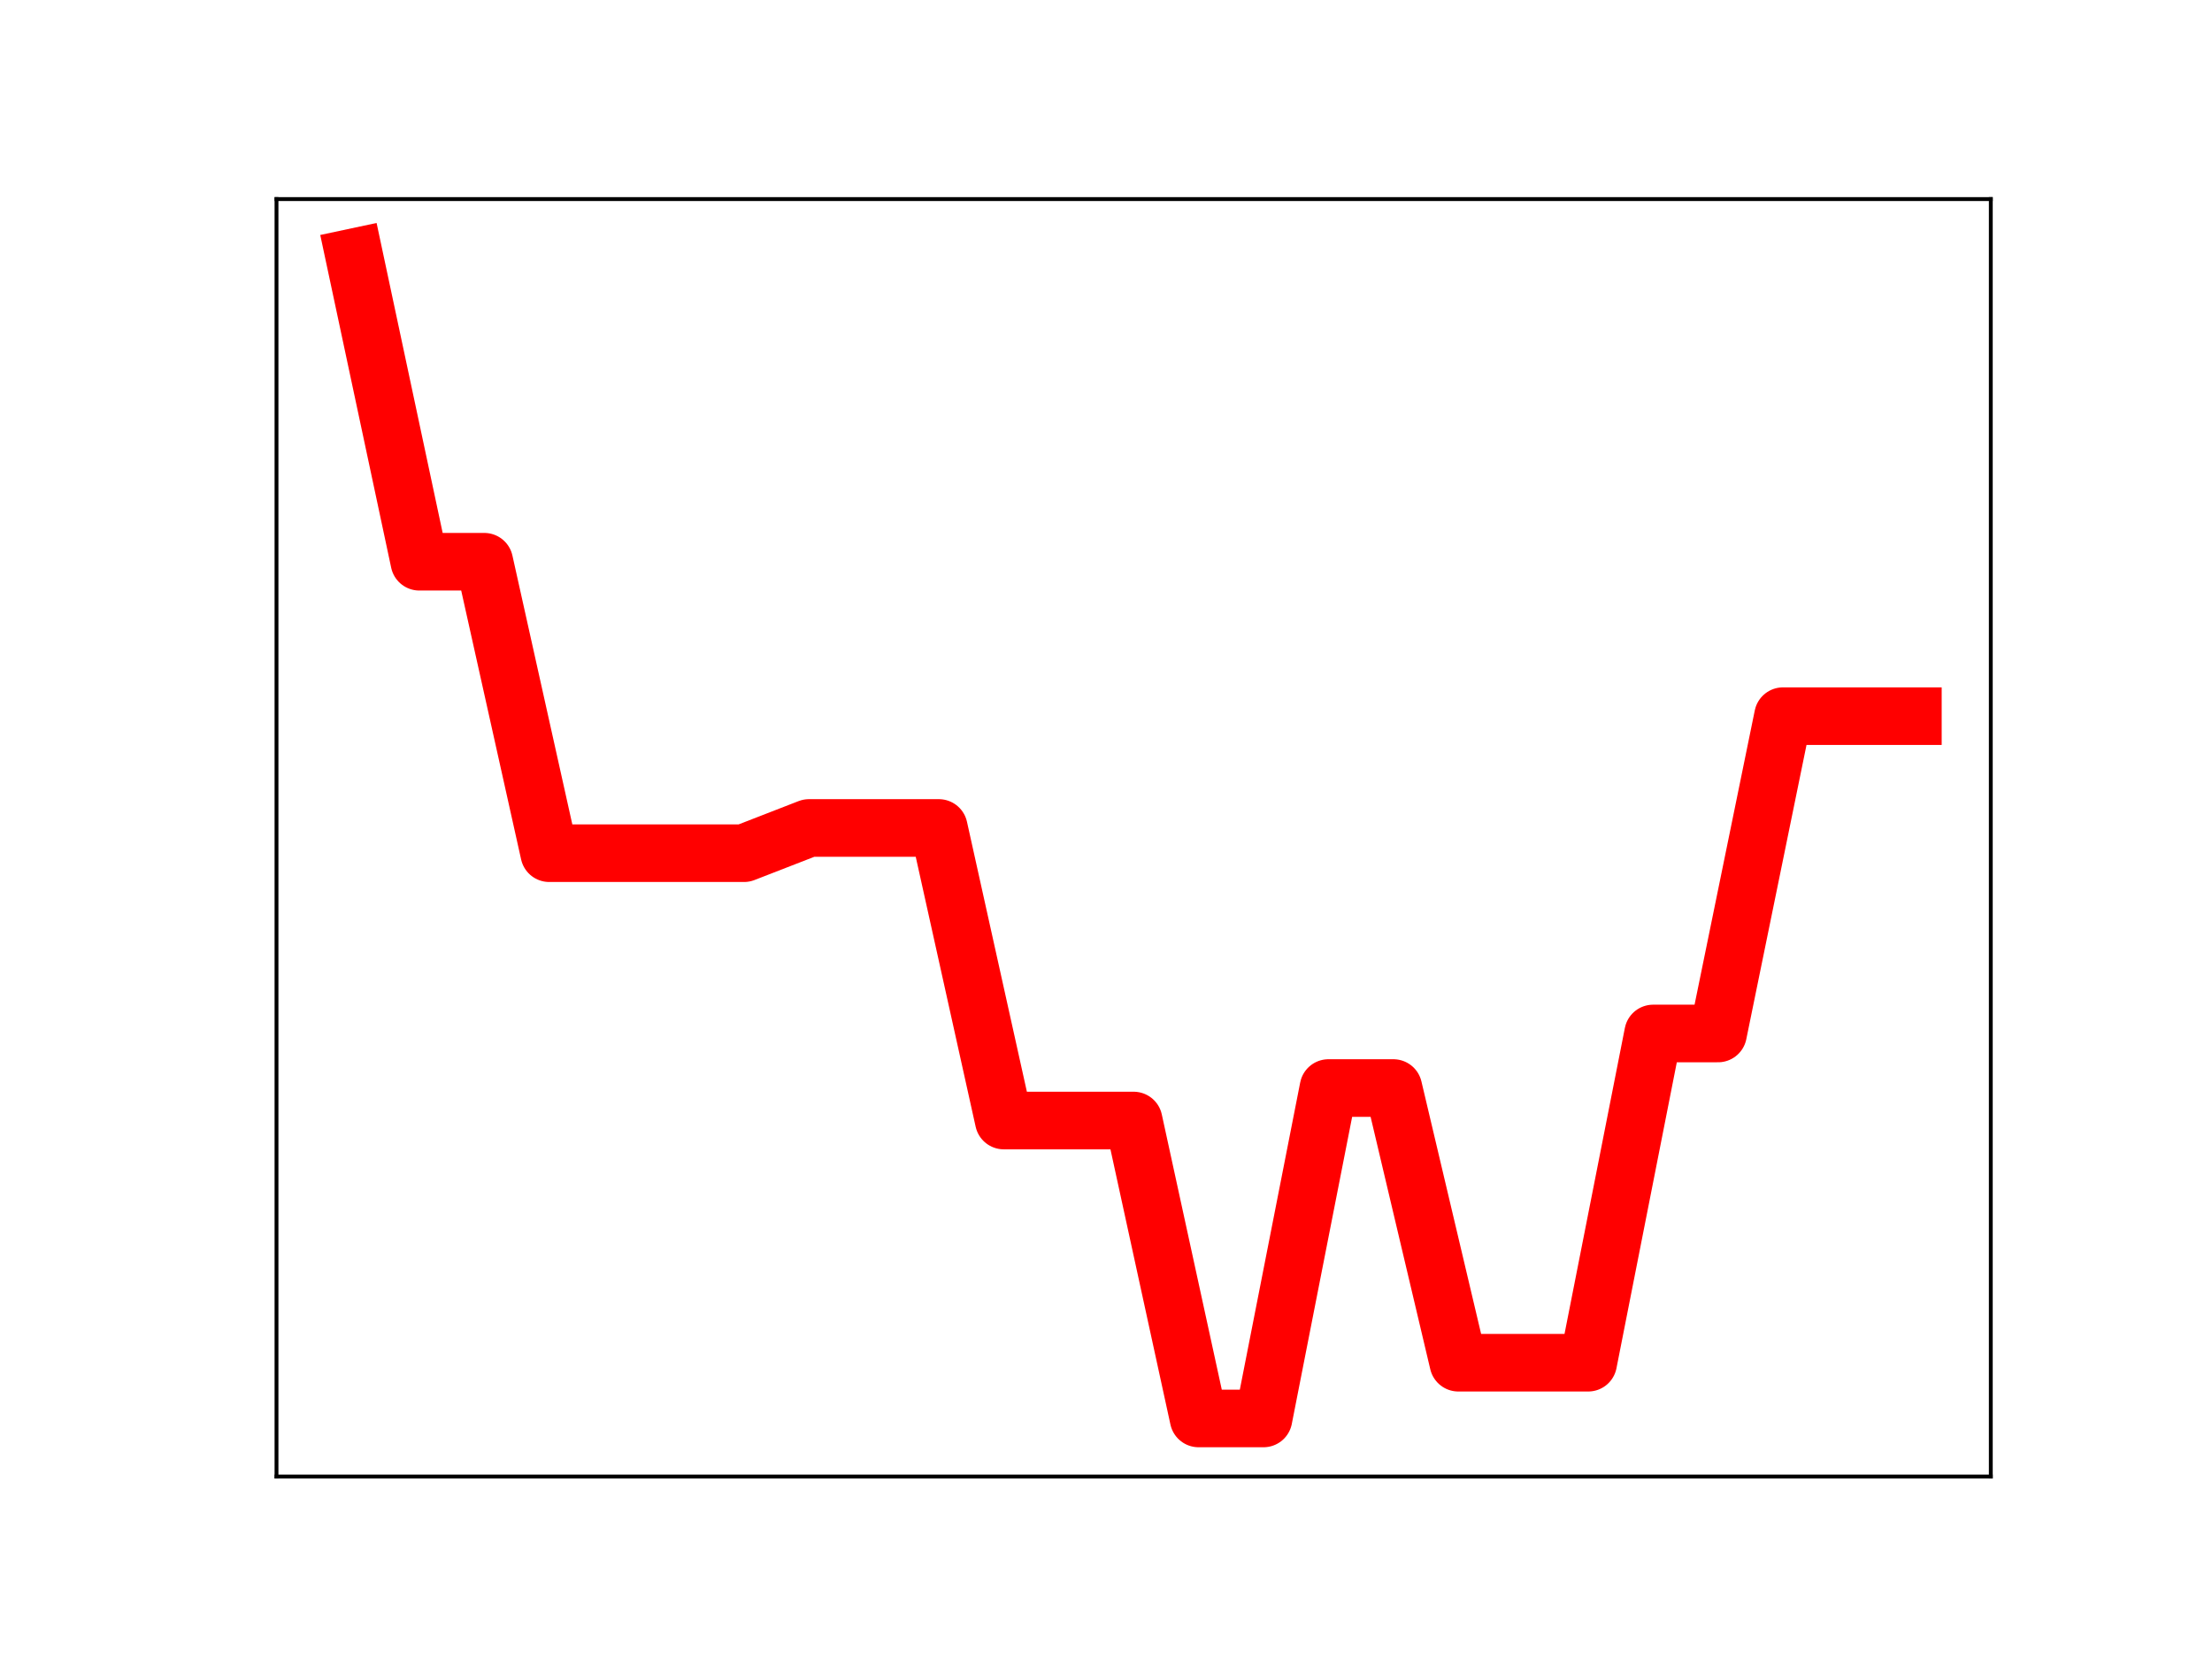 <?xml version="1.0" encoding="utf-8" standalone="no"?>
<!DOCTYPE svg PUBLIC "-//W3C//DTD SVG 1.1//EN"
  "http://www.w3.org/Graphics/SVG/1.1/DTD/svg11.dtd">
<!-- Created with matplotlib (https://matplotlib.org/) -->
<svg height="345.6pt" version="1.1" viewBox="0 0 460.8 345.6" width="460.8pt" xmlns="http://www.w3.org/2000/svg" xmlns:xlink="http://www.w3.org/1999/xlink">
 <defs>
  <style type="text/css">
*{stroke-linecap:butt;stroke-linejoin:round;}
  </style>
 </defs>
 <g id="figure_1">
  <g id="patch_1">
   <path d="M 0 345.6 
L 460.8 345.6 
L 460.8 0 
L 0 0 
z
" style="fill:#ffffff;"/>
  </g>
  <g id="axes_1">
   <g id="patch_2">
    <path d="M 57.6 307.584 
L 414.72 307.584 
L 414.72 41.472 
L 57.6 41.472 
z
" style="fill:#ffffff;"/>
   </g>
   <g id="line2d_1">
    <path clip-path="url(#p10186a87f9)" d="M 73.833 53.568 
L 87.36 117.021 
L 100.887 117.021 
L 114.415 177.736 
L 127.942 177.736 
L 141.469 177.736 
L 154.996 177.736 
L 168.524 172.481 
L 182.051 172.481 
L 195.578 172.481 
L 209.105 233.427 
L 222.633 233.427 
L 236.16 233.427 
L 249.687 295.488 
L 263.215 295.488 
L 276.742 226.657 
L 290.269 226.657 
L 303.796 283.875 
L 317.324 283.875 
L 330.851 283.875 
L 344.378 215.293 
L 357.905 215.293 
L 371.433 149.189 
L 384.96 149.189 
L 398.487 149.189 
" style="fill:none;stroke:#ff0000;stroke-linecap:square;stroke-width:12;"/>
    <defs>
     <path d="M 0 3 
C 0.796 3 1.559 2.684 2.121 2.121 
C 2.684 1.559 3 0.796 3 0 
C 3 -0.796 2.684 -1.559 2.121 -2.121 
C 1.559 -2.684 0.796 -3 0 -3 
C -0.796 -3 -1.559 -2.684 -2.121 -2.121 
C -2.684 -1.559 -3 -0.796 -3 0 
C -3 0.796 -2.684 1.559 -2.121 2.121 
C -1.559 2.684 -0.796 3 0 3 
z
" id="m27a5e9e6c5" style="stroke:#ff0000;"/>
    </defs>
    <g clip-path="url(#p10186a87f9)">
     <use style="fill:#ff0000;stroke:#ff0000;" x="73.833" xlink:href="#m27a5e9e6c5" y="53.568"/>
     <use style="fill:#ff0000;stroke:#ff0000;" x="87.36" xlink:href="#m27a5e9e6c5" y="117.021"/>
     <use style="fill:#ff0000;stroke:#ff0000;" x="100.887" xlink:href="#m27a5e9e6c5" y="117.021"/>
     <use style="fill:#ff0000;stroke:#ff0000;" x="114.415" xlink:href="#m27a5e9e6c5" y="177.736"/>
     <use style="fill:#ff0000;stroke:#ff0000;" x="127.942" xlink:href="#m27a5e9e6c5" y="177.736"/>
     <use style="fill:#ff0000;stroke:#ff0000;" x="141.469" xlink:href="#m27a5e9e6c5" y="177.736"/>
     <use style="fill:#ff0000;stroke:#ff0000;" x="154.996" xlink:href="#m27a5e9e6c5" y="177.736"/>
     <use style="fill:#ff0000;stroke:#ff0000;" x="168.524" xlink:href="#m27a5e9e6c5" y="172.481"/>
     <use style="fill:#ff0000;stroke:#ff0000;" x="182.051" xlink:href="#m27a5e9e6c5" y="172.481"/>
     <use style="fill:#ff0000;stroke:#ff0000;" x="195.578" xlink:href="#m27a5e9e6c5" y="172.481"/>
     <use style="fill:#ff0000;stroke:#ff0000;" x="209.105" xlink:href="#m27a5e9e6c5" y="233.427"/>
     <use style="fill:#ff0000;stroke:#ff0000;" x="222.633" xlink:href="#m27a5e9e6c5" y="233.427"/>
     <use style="fill:#ff0000;stroke:#ff0000;" x="236.16" xlink:href="#m27a5e9e6c5" y="233.427"/>
     <use style="fill:#ff0000;stroke:#ff0000;" x="249.687" xlink:href="#m27a5e9e6c5" y="295.488"/>
     <use style="fill:#ff0000;stroke:#ff0000;" x="263.215" xlink:href="#m27a5e9e6c5" y="295.488"/>
     <use style="fill:#ff0000;stroke:#ff0000;" x="276.742" xlink:href="#m27a5e9e6c5" y="226.657"/>
     <use style="fill:#ff0000;stroke:#ff0000;" x="290.269" xlink:href="#m27a5e9e6c5" y="226.657"/>
     <use style="fill:#ff0000;stroke:#ff0000;" x="303.796" xlink:href="#m27a5e9e6c5" y="283.875"/>
     <use style="fill:#ff0000;stroke:#ff0000;" x="317.324" xlink:href="#m27a5e9e6c5" y="283.875"/>
     <use style="fill:#ff0000;stroke:#ff0000;" x="330.851" xlink:href="#m27a5e9e6c5" y="283.875"/>
     <use style="fill:#ff0000;stroke:#ff0000;" x="344.378" xlink:href="#m27a5e9e6c5" y="215.293"/>
     <use style="fill:#ff0000;stroke:#ff0000;" x="357.905" xlink:href="#m27a5e9e6c5" y="215.293"/>
     <use style="fill:#ff0000;stroke:#ff0000;" x="371.433" xlink:href="#m27a5e9e6c5" y="149.189"/>
     <use style="fill:#ff0000;stroke:#ff0000;" x="384.96" xlink:href="#m27a5e9e6c5" y="149.189"/>
     <use style="fill:#ff0000;stroke:#ff0000;" x="398.487" xlink:href="#m27a5e9e6c5" y="149.189"/>
    </g>
   </g>
   <g id="patch_3">
    <path d="M 57.6 307.584 
L 57.6 41.472 
" style="fill:none;stroke:#000000;stroke-linecap:square;stroke-linejoin:miter;stroke-width:0.8;"/>
   </g>
   <g id="patch_4">
    <path d="M 414.72 307.584 
L 414.72 41.472 
" style="fill:none;stroke:#000000;stroke-linecap:square;stroke-linejoin:miter;stroke-width:0.8;"/>
   </g>
   <g id="patch_5">
    <path d="M 57.6 307.584 
L 414.72 307.584 
" style="fill:none;stroke:#000000;stroke-linecap:square;stroke-linejoin:miter;stroke-width:0.8;"/>
   </g>
   <g id="patch_6">
    <path d="M 57.6 41.472 
L 414.72 41.472 
" style="fill:none;stroke:#000000;stroke-linecap:square;stroke-linejoin:miter;stroke-width:0.8;"/>
   </g>
  </g>
 </g>
 <defs>
  <clipPath id="p10186a87f9">
   <rect height="266.112" width="357.12" x="57.6" y="41.472"/>
  </clipPath>
 </defs>
</svg>
